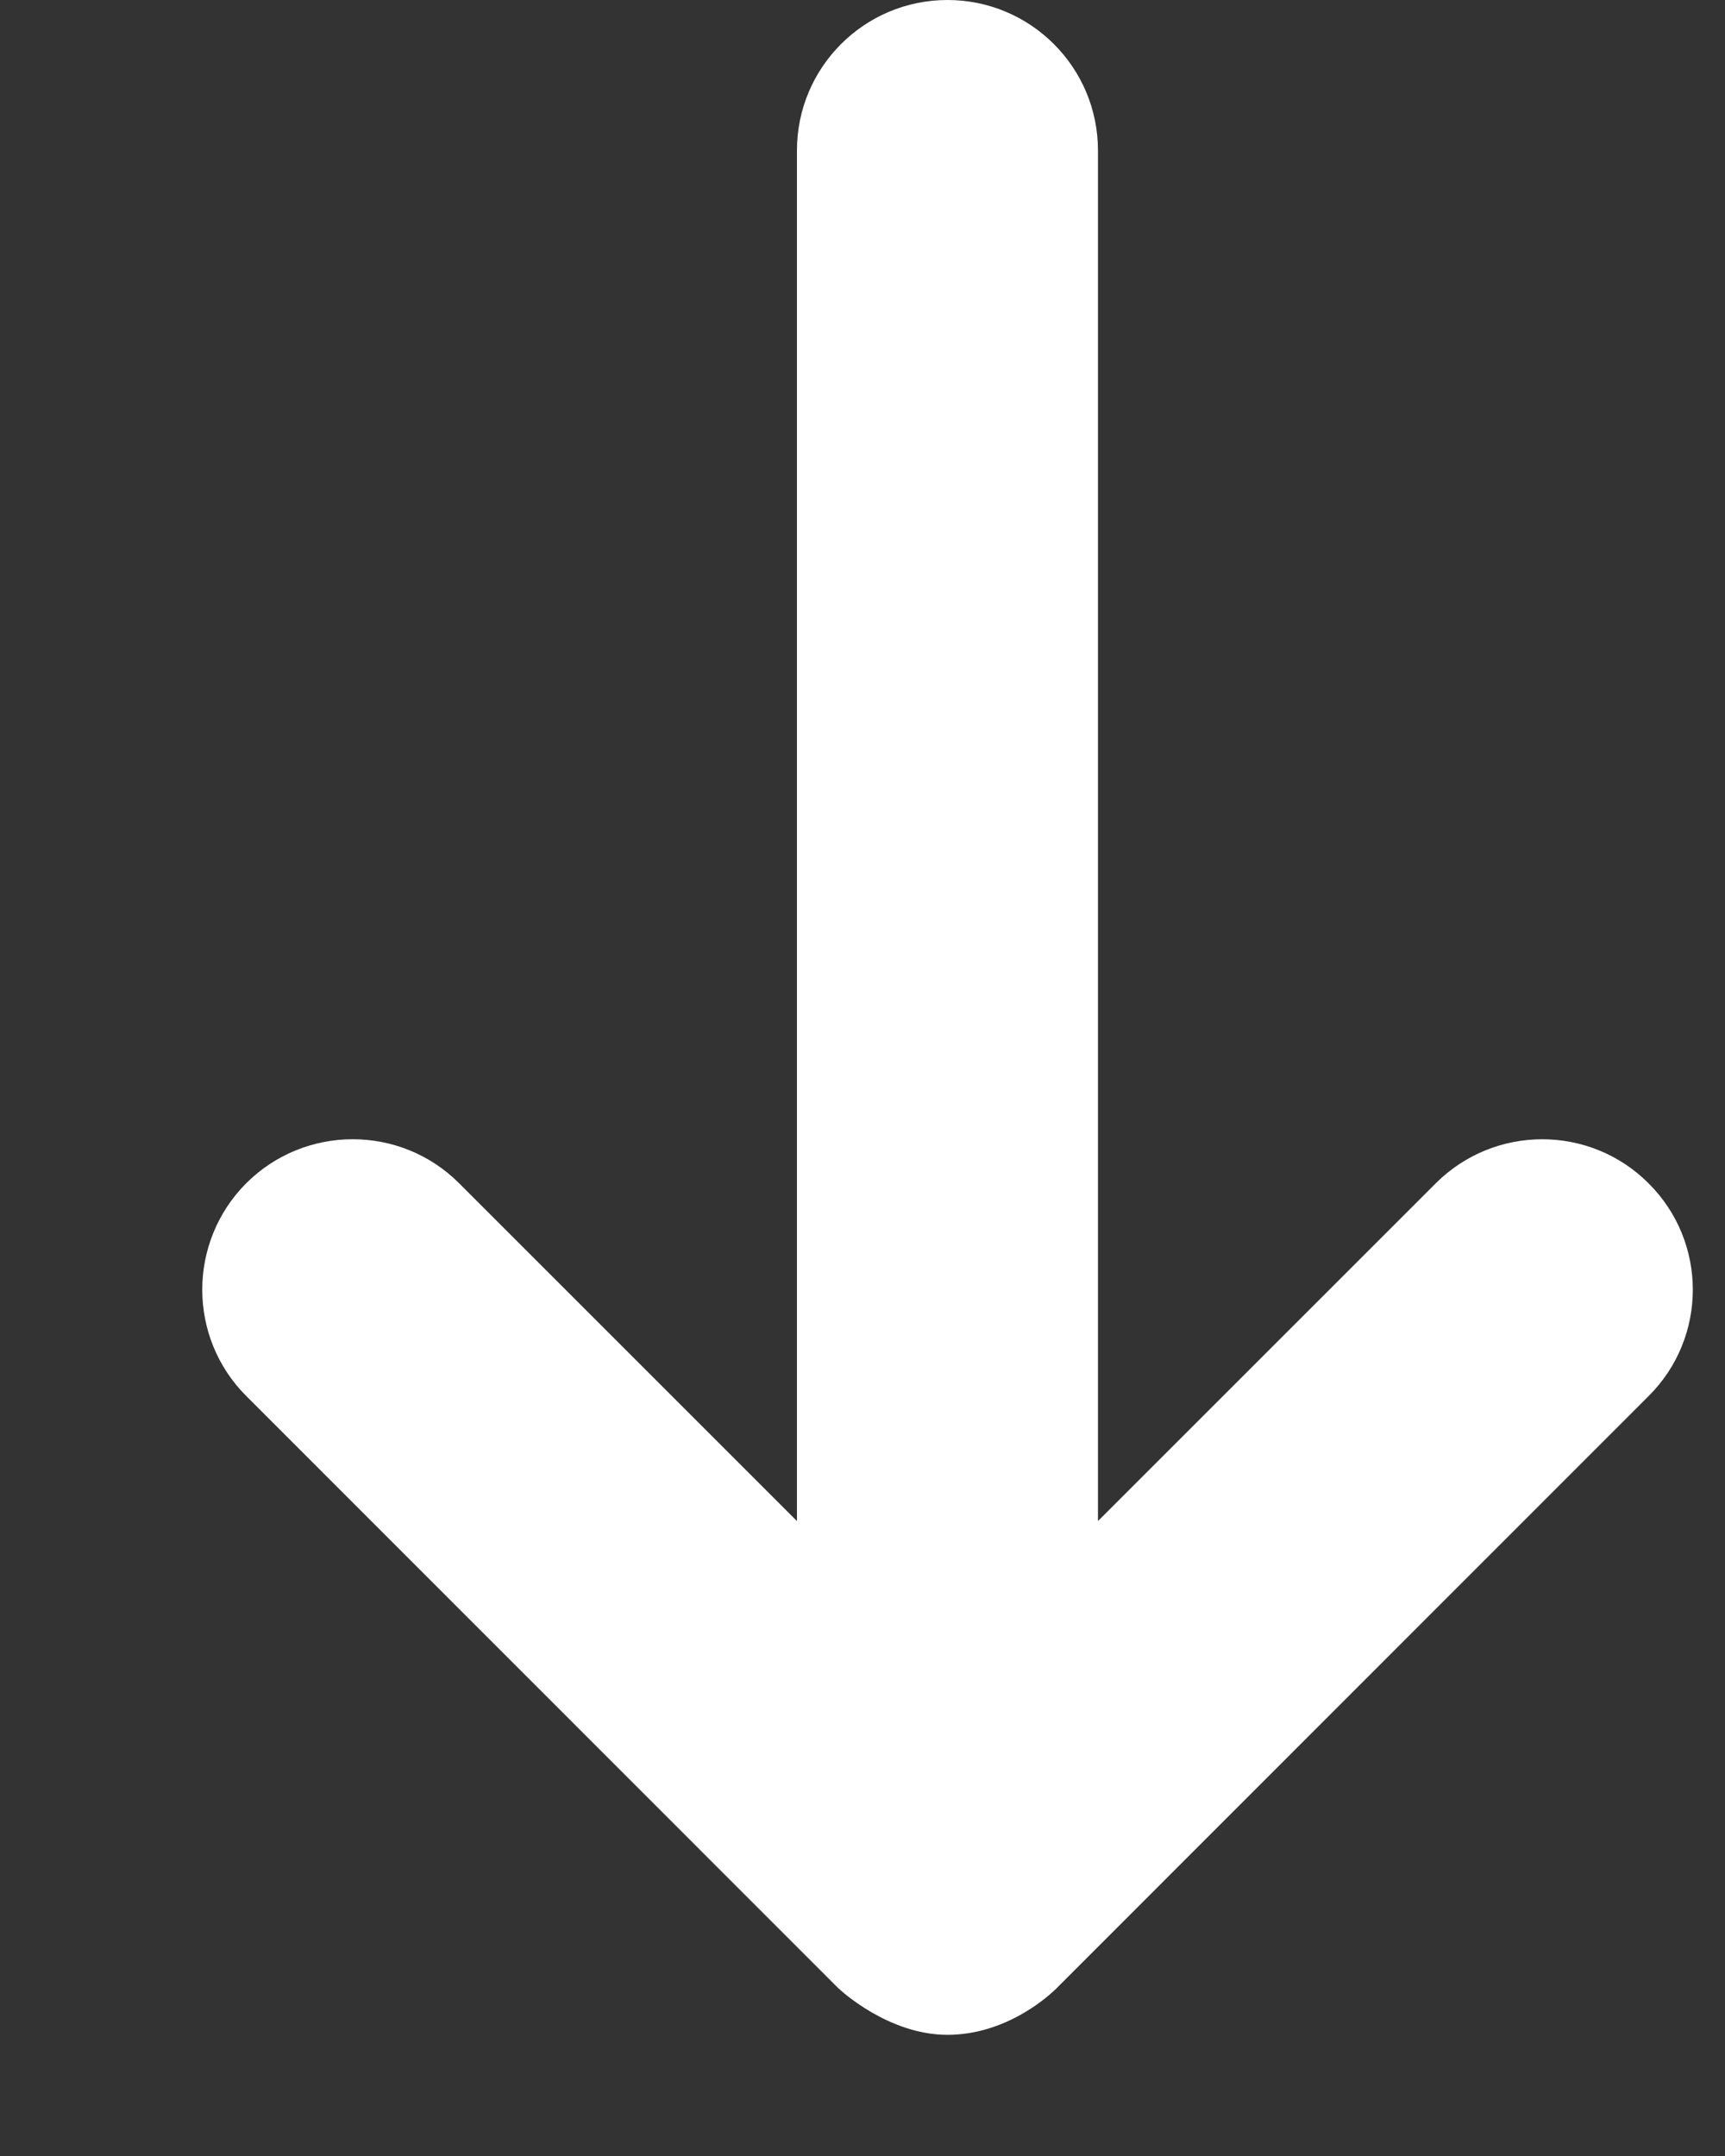 <svg width="8" height="10" viewBox="0 0 8 10" fill="none" xmlns="http://www.w3.org/2000/svg">
<rect x="0" y="0" width="8" height="10" fill="#333333" stroke="none"/>
<path d="M7.646 5.489C7.374 5.216 6.932 5.216 6.659 5.488L5.092 7.055V0.698C5.092 0.312 4.779 0 4.394 0C4.009 0 3.696 0.312 3.696 0.698V7.055L2.129 5.488C1.857 5.216 1.415 5.216 1.142 5.488C0.87 5.761 0.87 6.203 1.142 6.475L3.884 9.218C3.903 9.237 4.124 9.438 4.394 9.438C4.665 9.438 4.864 9.26 4.907 9.215L7.646 6.475C7.919 6.203 7.919 5.761 7.646 5.489Z" fill="white"/>
</svg>
